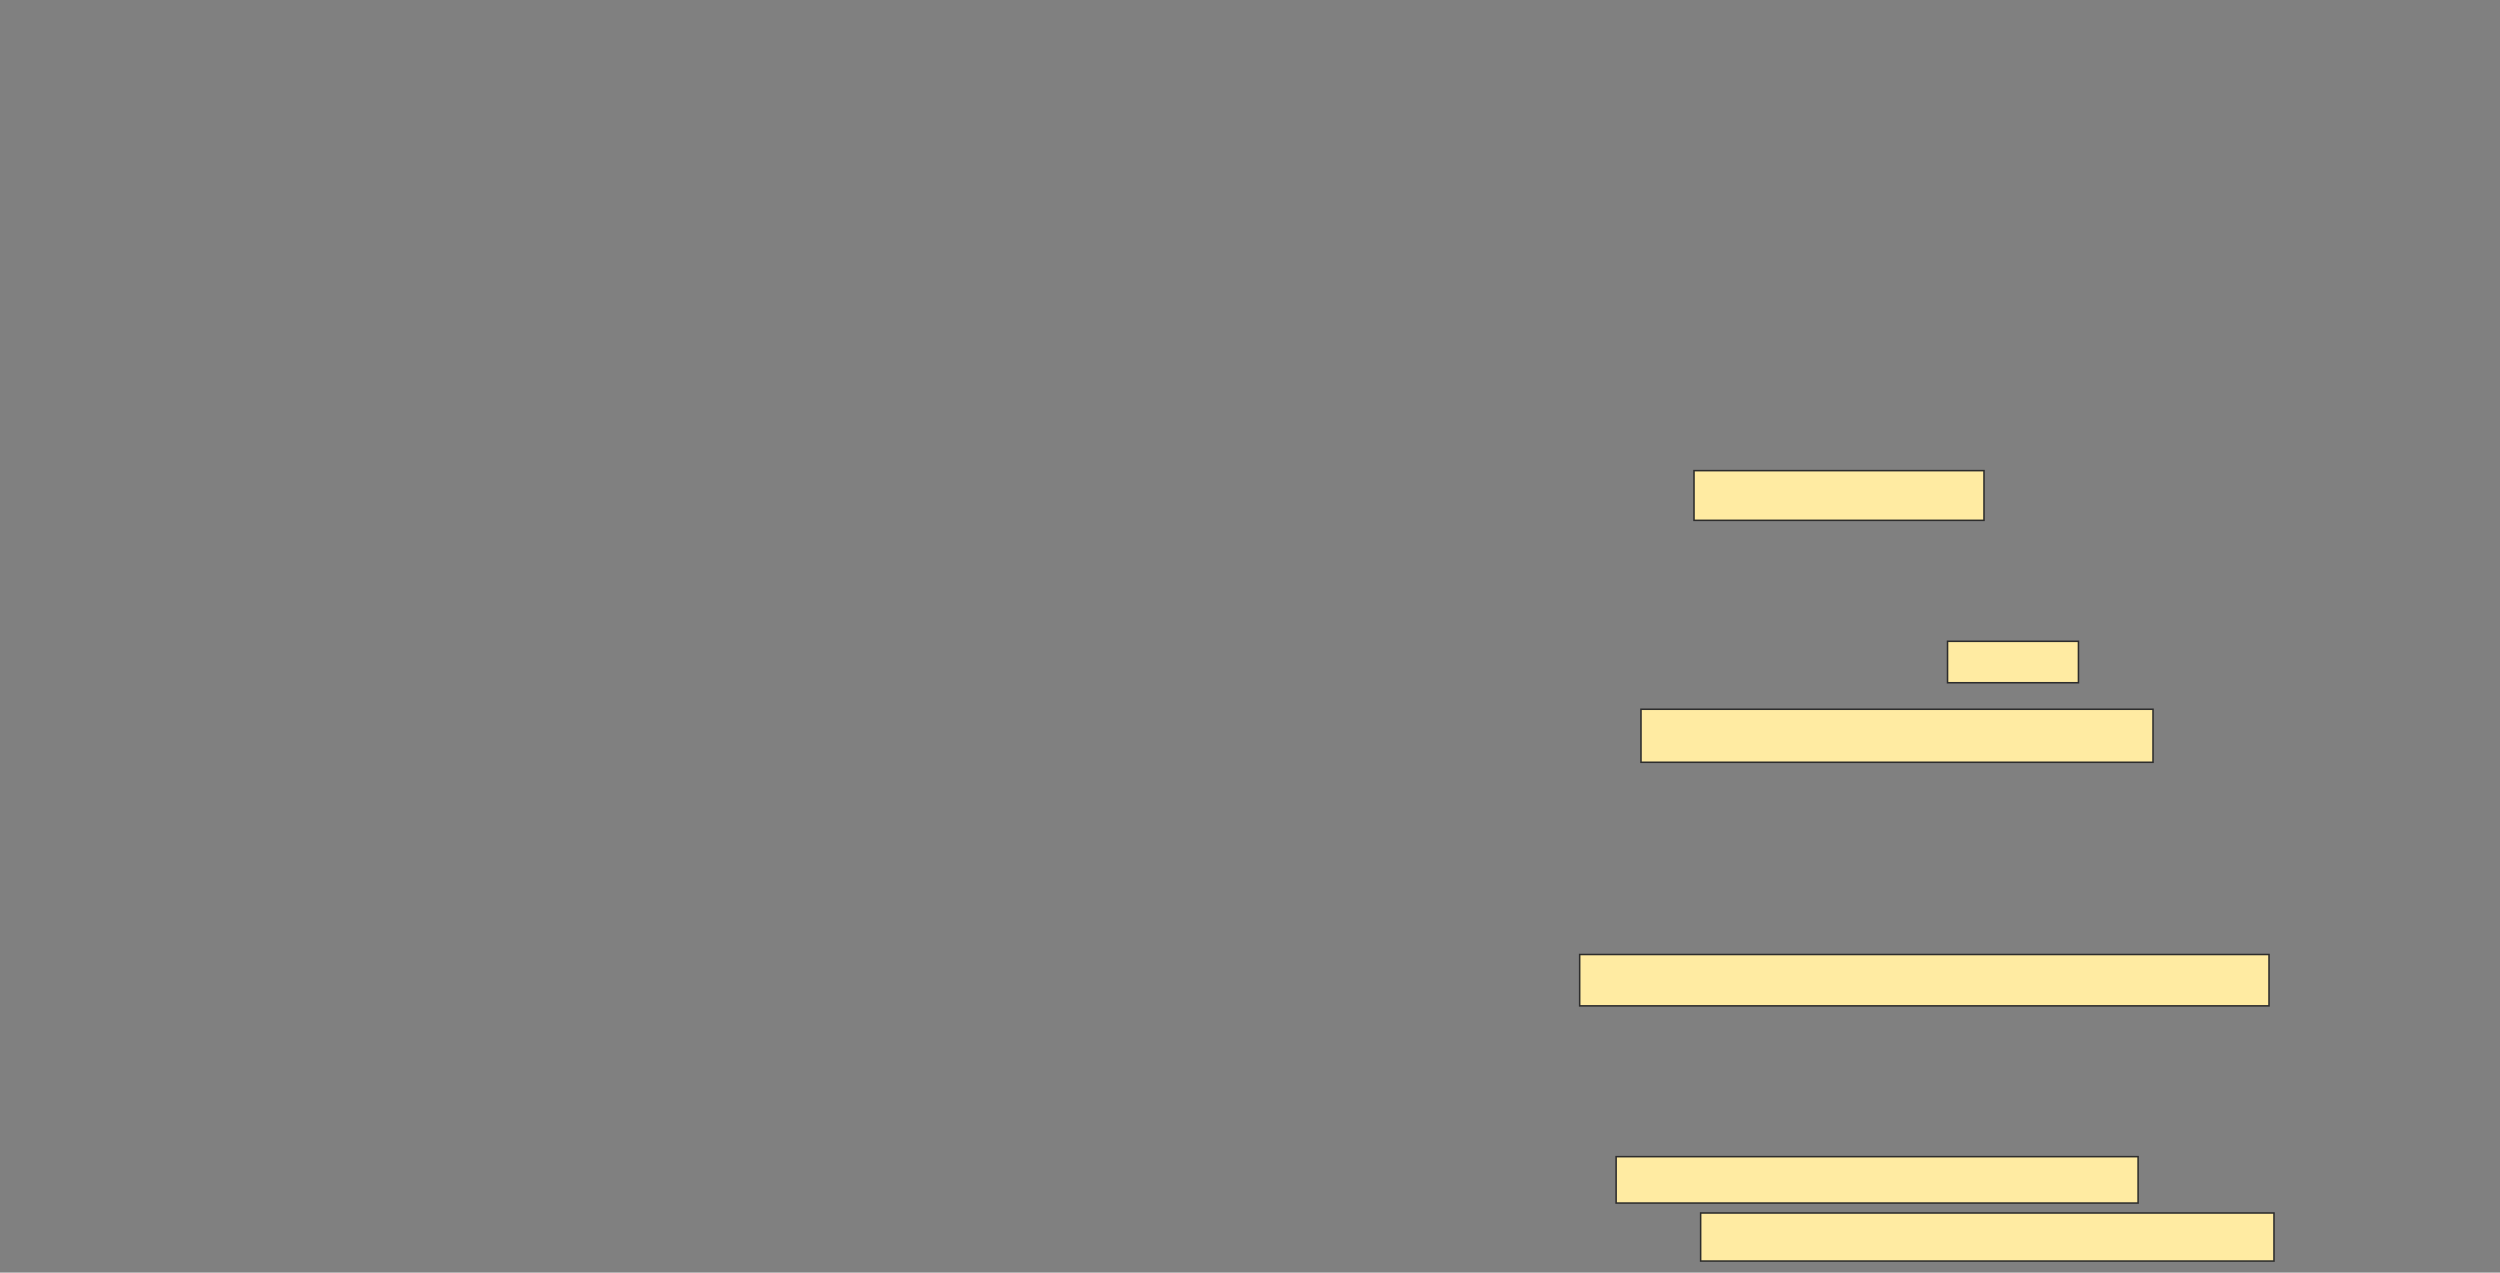 <svg height="817" width="1605" xmlns="http://www.w3.org/2000/svg"><rect width="100%" height="100%" fill="#808080" stroke="none"/><path fill="#FFEBA2" stroke="#2D2D2D" d="M1087.553 302.149H1273.723V334.064H1087.553z"/><path fill="#FFEBA2" stroke="#2D2D2D" d="M1250.319 411.723H1334.362V438.319H1250.319z"/><path fill="#FFEBA2" stroke="#2D2D2D" d="M1053.511 455.34H1382.234V489.383H1053.511z"/><path fill="#FFEBA2" stroke="#2D2D2D" d="M1014.149 612.787H1456.702V645.766H1014.149z"/><g fill="#FFEBA2" stroke="#2D2D2D"><path d="M1037.553 742.575H1372.659V772.362H1037.553z"/><path d="M1091.809 778.745H1459.894V809.596H1091.809z"/></g></svg>